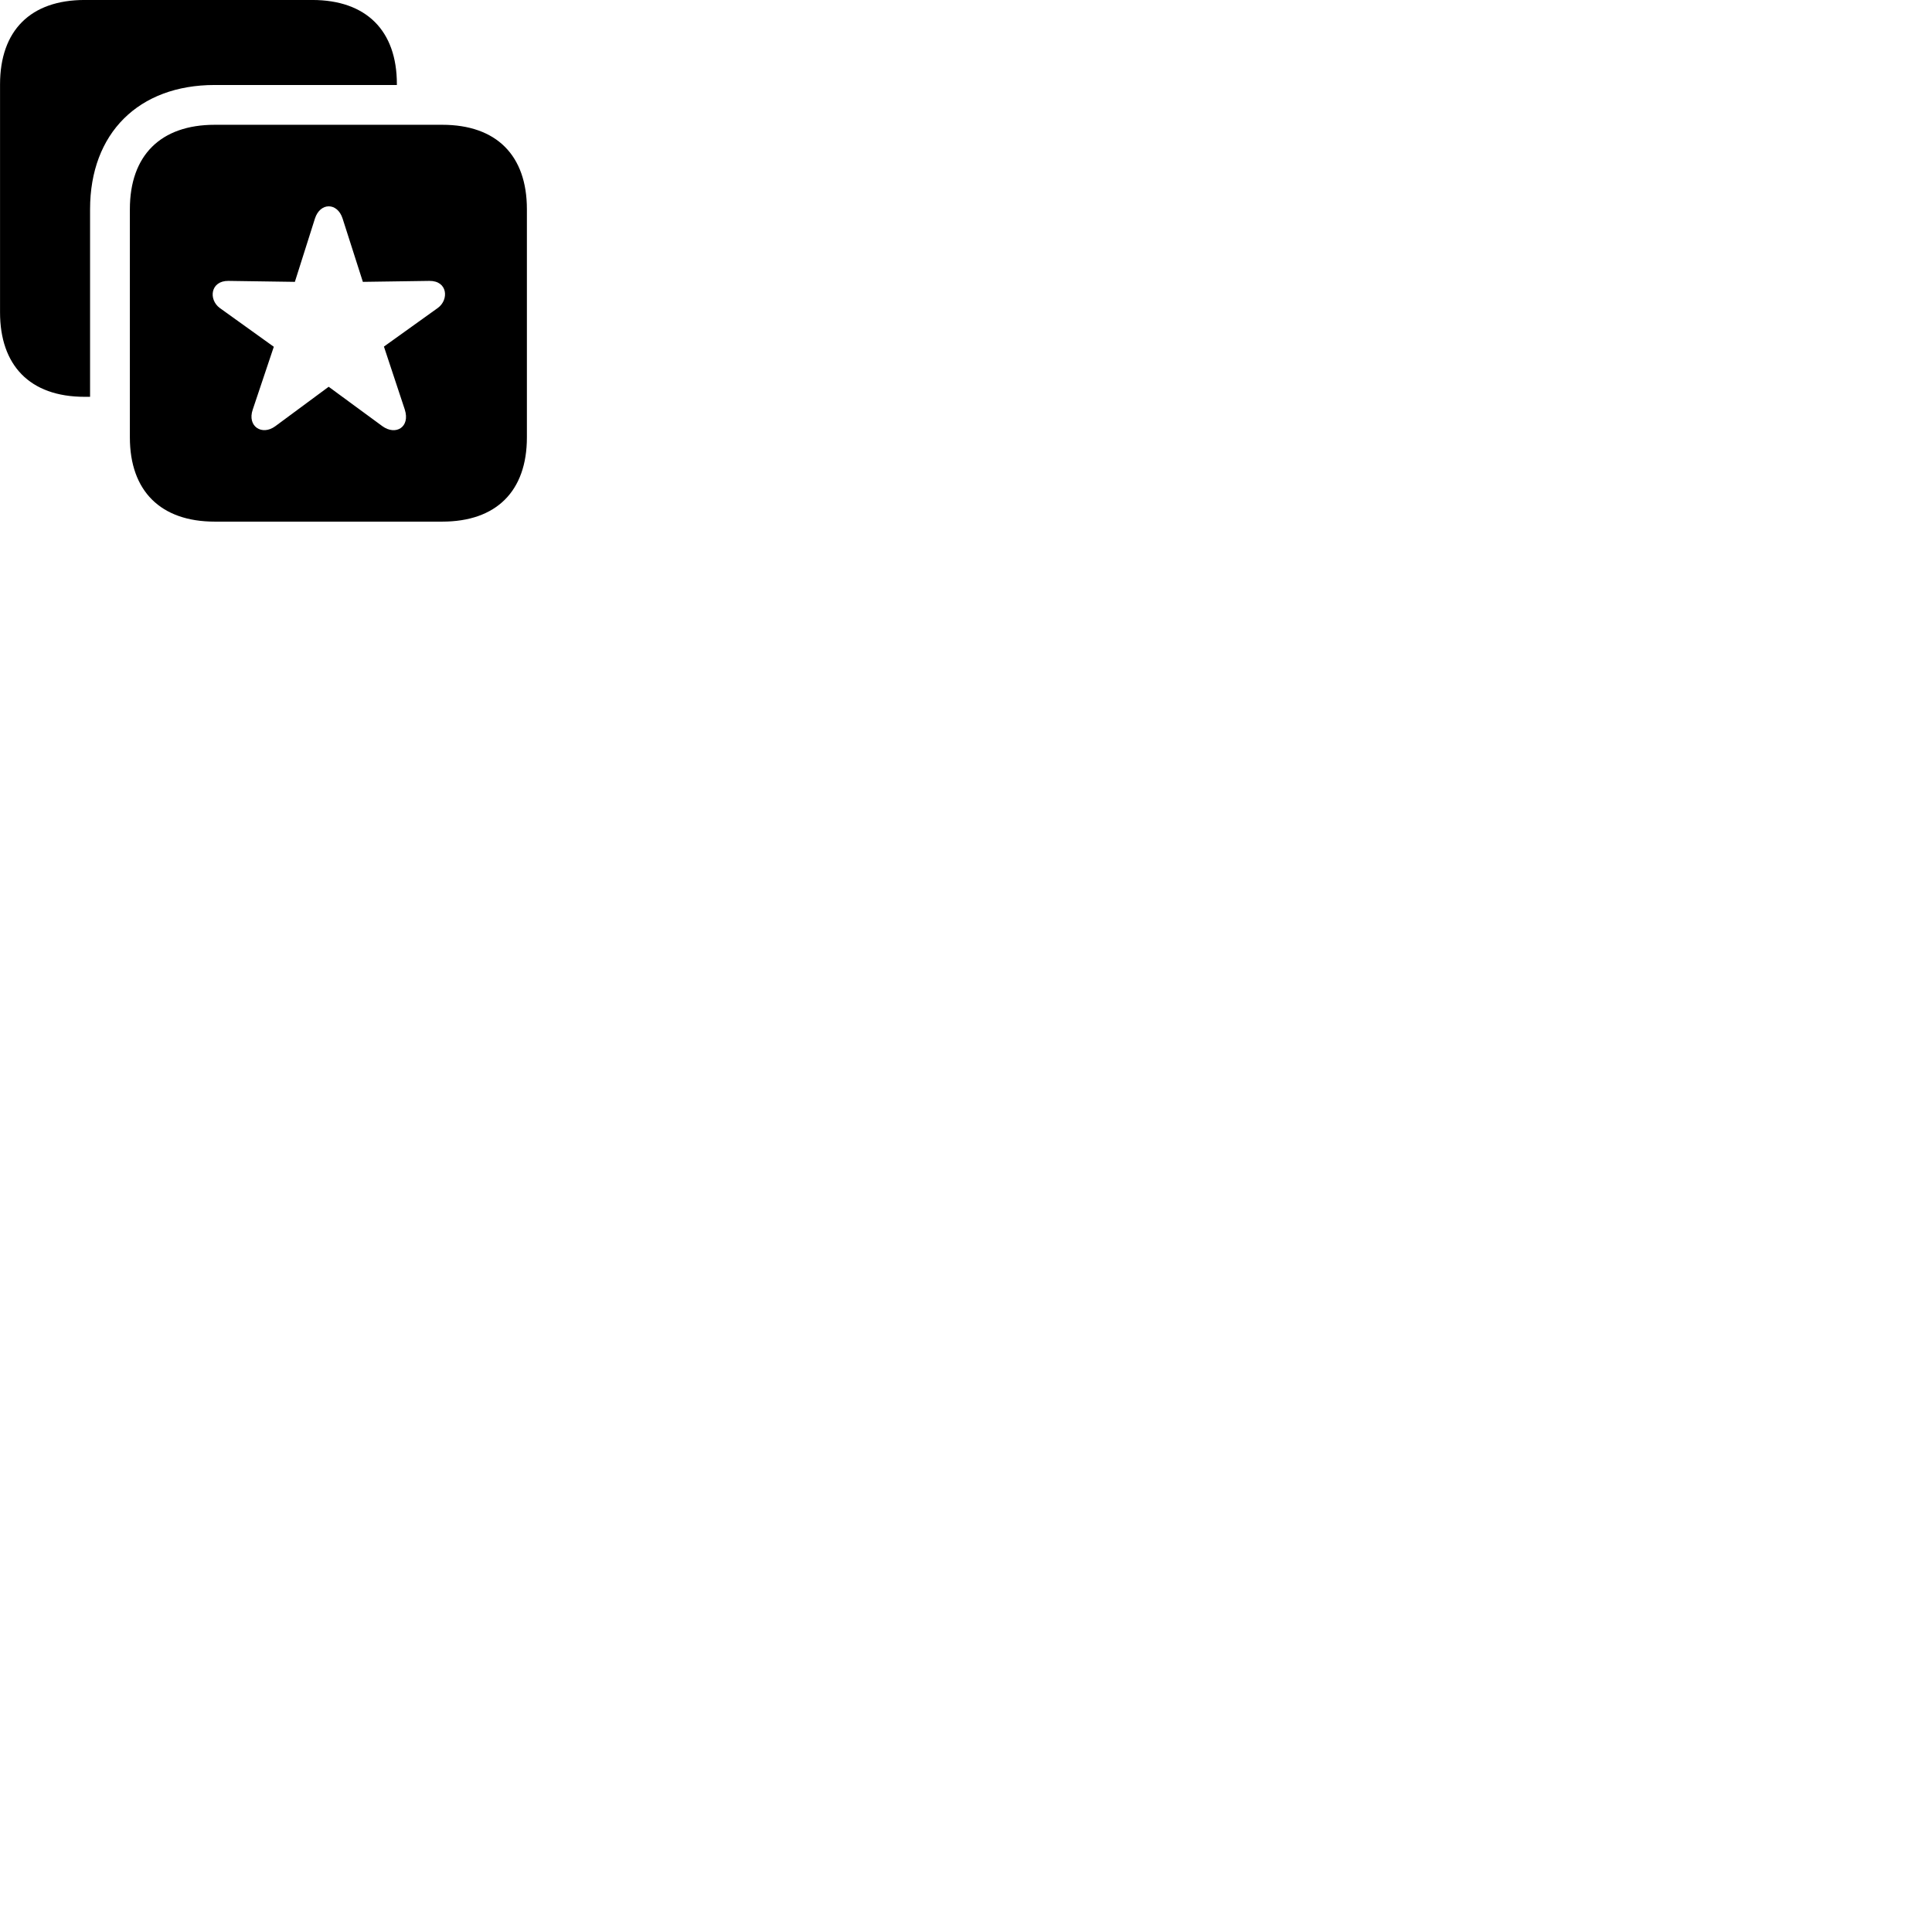 
        <svg xmlns="http://www.w3.org/2000/svg" viewBox="0 0 100 100">
            <path d="M0.002 16.169C0.002 18.889 1.522 20.539 4.382 20.539H4.662V10.829C4.662 6.899 7.172 4.399 11.112 4.399H20.542V4.349C20.542 1.579 18.952 -0.001 16.162 -0.001H4.382C1.582 -0.001 0.002 1.579 0.002 4.369ZM11.112 26.999H22.892C25.692 26.999 27.272 25.419 27.272 22.639V10.829C27.272 8.039 25.692 6.459 22.892 6.459H11.112C8.322 6.459 6.722 8.039 6.722 10.829V22.639C6.722 25.419 8.322 26.999 11.112 26.999ZM14.252 22.059C13.562 22.569 12.782 22.069 13.082 21.199L14.172 17.949L11.372 15.939C10.782 15.499 10.892 14.529 11.822 14.539L15.262 14.589L16.302 11.309C16.572 10.469 17.462 10.469 17.732 11.309L18.782 14.589L22.222 14.539C23.182 14.529 23.242 15.519 22.662 15.939L19.872 17.939L20.952 21.199C21.242 22.109 20.482 22.559 19.792 22.059L17.012 20.019Z" />
        </svg>
    